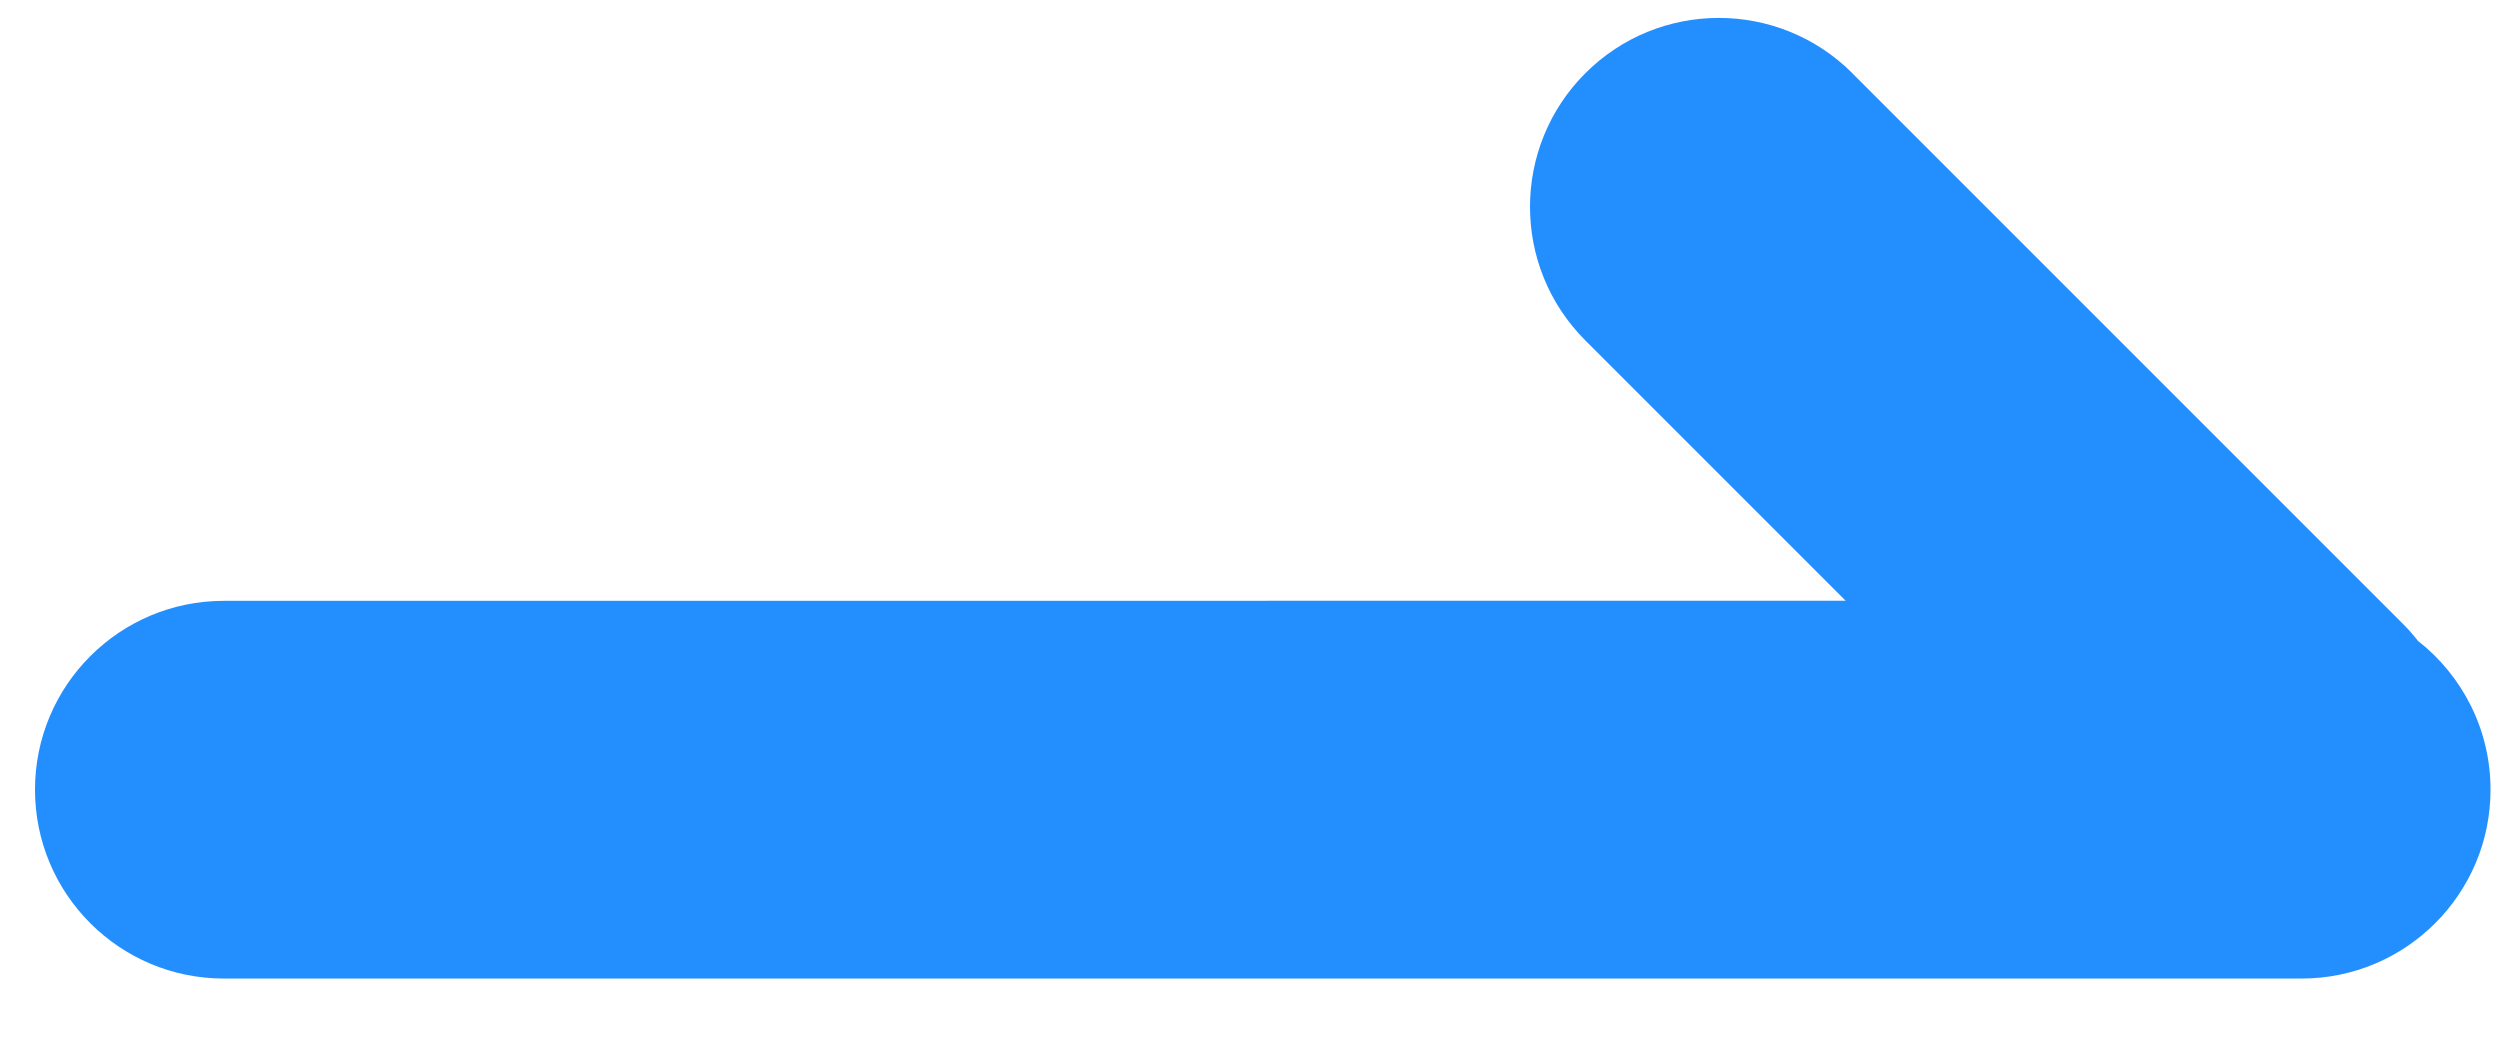<svg width="24" height="10" viewBox="0 0 24 10" fill="none" xmlns="http://www.w3.org/2000/svg">
<path d="M17.782 0.703L23.067 5.988C23.119 6.04 23.168 6.095 23.212 6.152C23.636 6.484 23.909 7 23.909 7.581C23.909 8.583 23.096 9.394 22.095 9.394H2.149C1.148 9.394 0.336 8.583 0.336 7.581C0.336 6.579 1.148 5.768 2.149 5.768L17.718 5.767L15.219 3.268C14.511 2.56 14.511 1.412 15.219 0.703C15.927 -0.005 17.075 -0.005 17.783 0.703H17.782Z" fill="#238FFF"/>
</svg>
